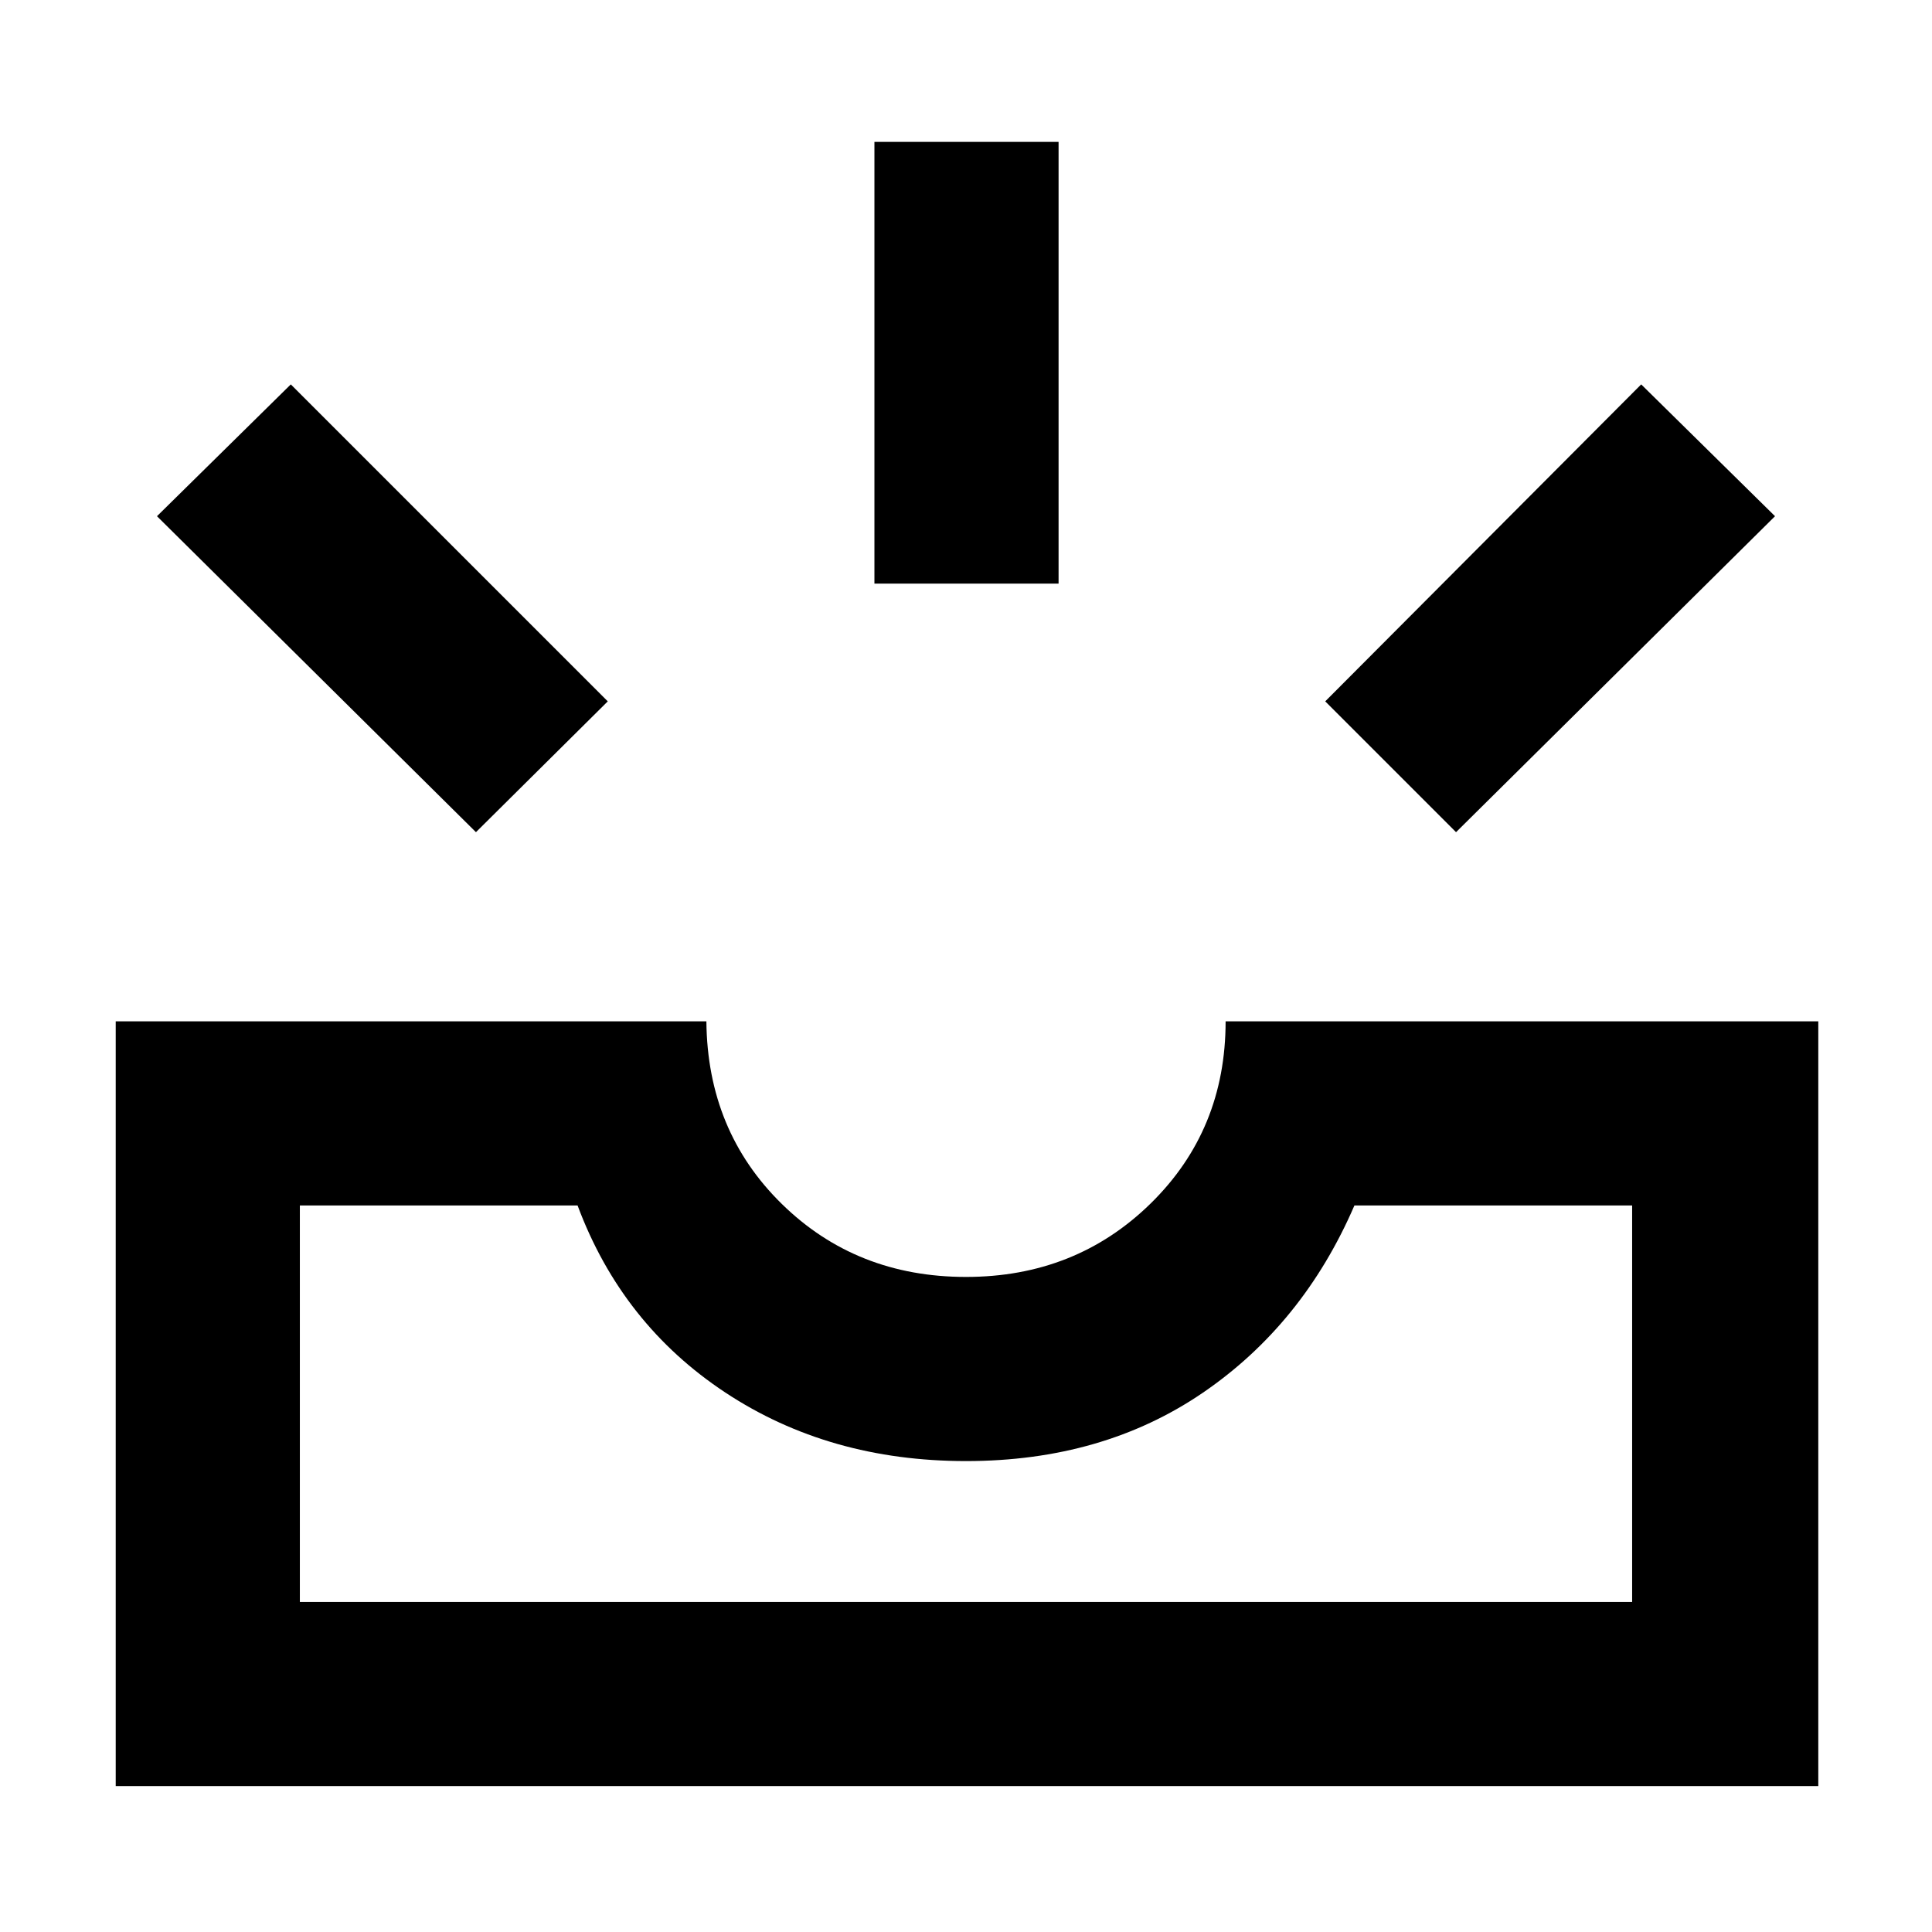<svg xmlns="http://www.w3.org/2000/svg" height="48" viewBox="0 -960 960 960" width="48"><path d="M57.5-72.5v-380H351q.5 54.5 37.5 90.75T480-325.5q54.5 0 91.75-36.5T609-452.5h294.5v380h-846ZM149-164h662v-197H673q-25.5 59-75.25 93T480-234q-68 0-119.5-34T287-361H149v197Zm574.5-382.5-65-65 157-157.5 66.5 65.5-158.5 157Zm-487 0L78-703.5l66.5-65.5L302-611.5l-65.5 65Zm198-123.5v-219.5H526V-670h-91.5ZM149-164h662-662Z"/></svg>